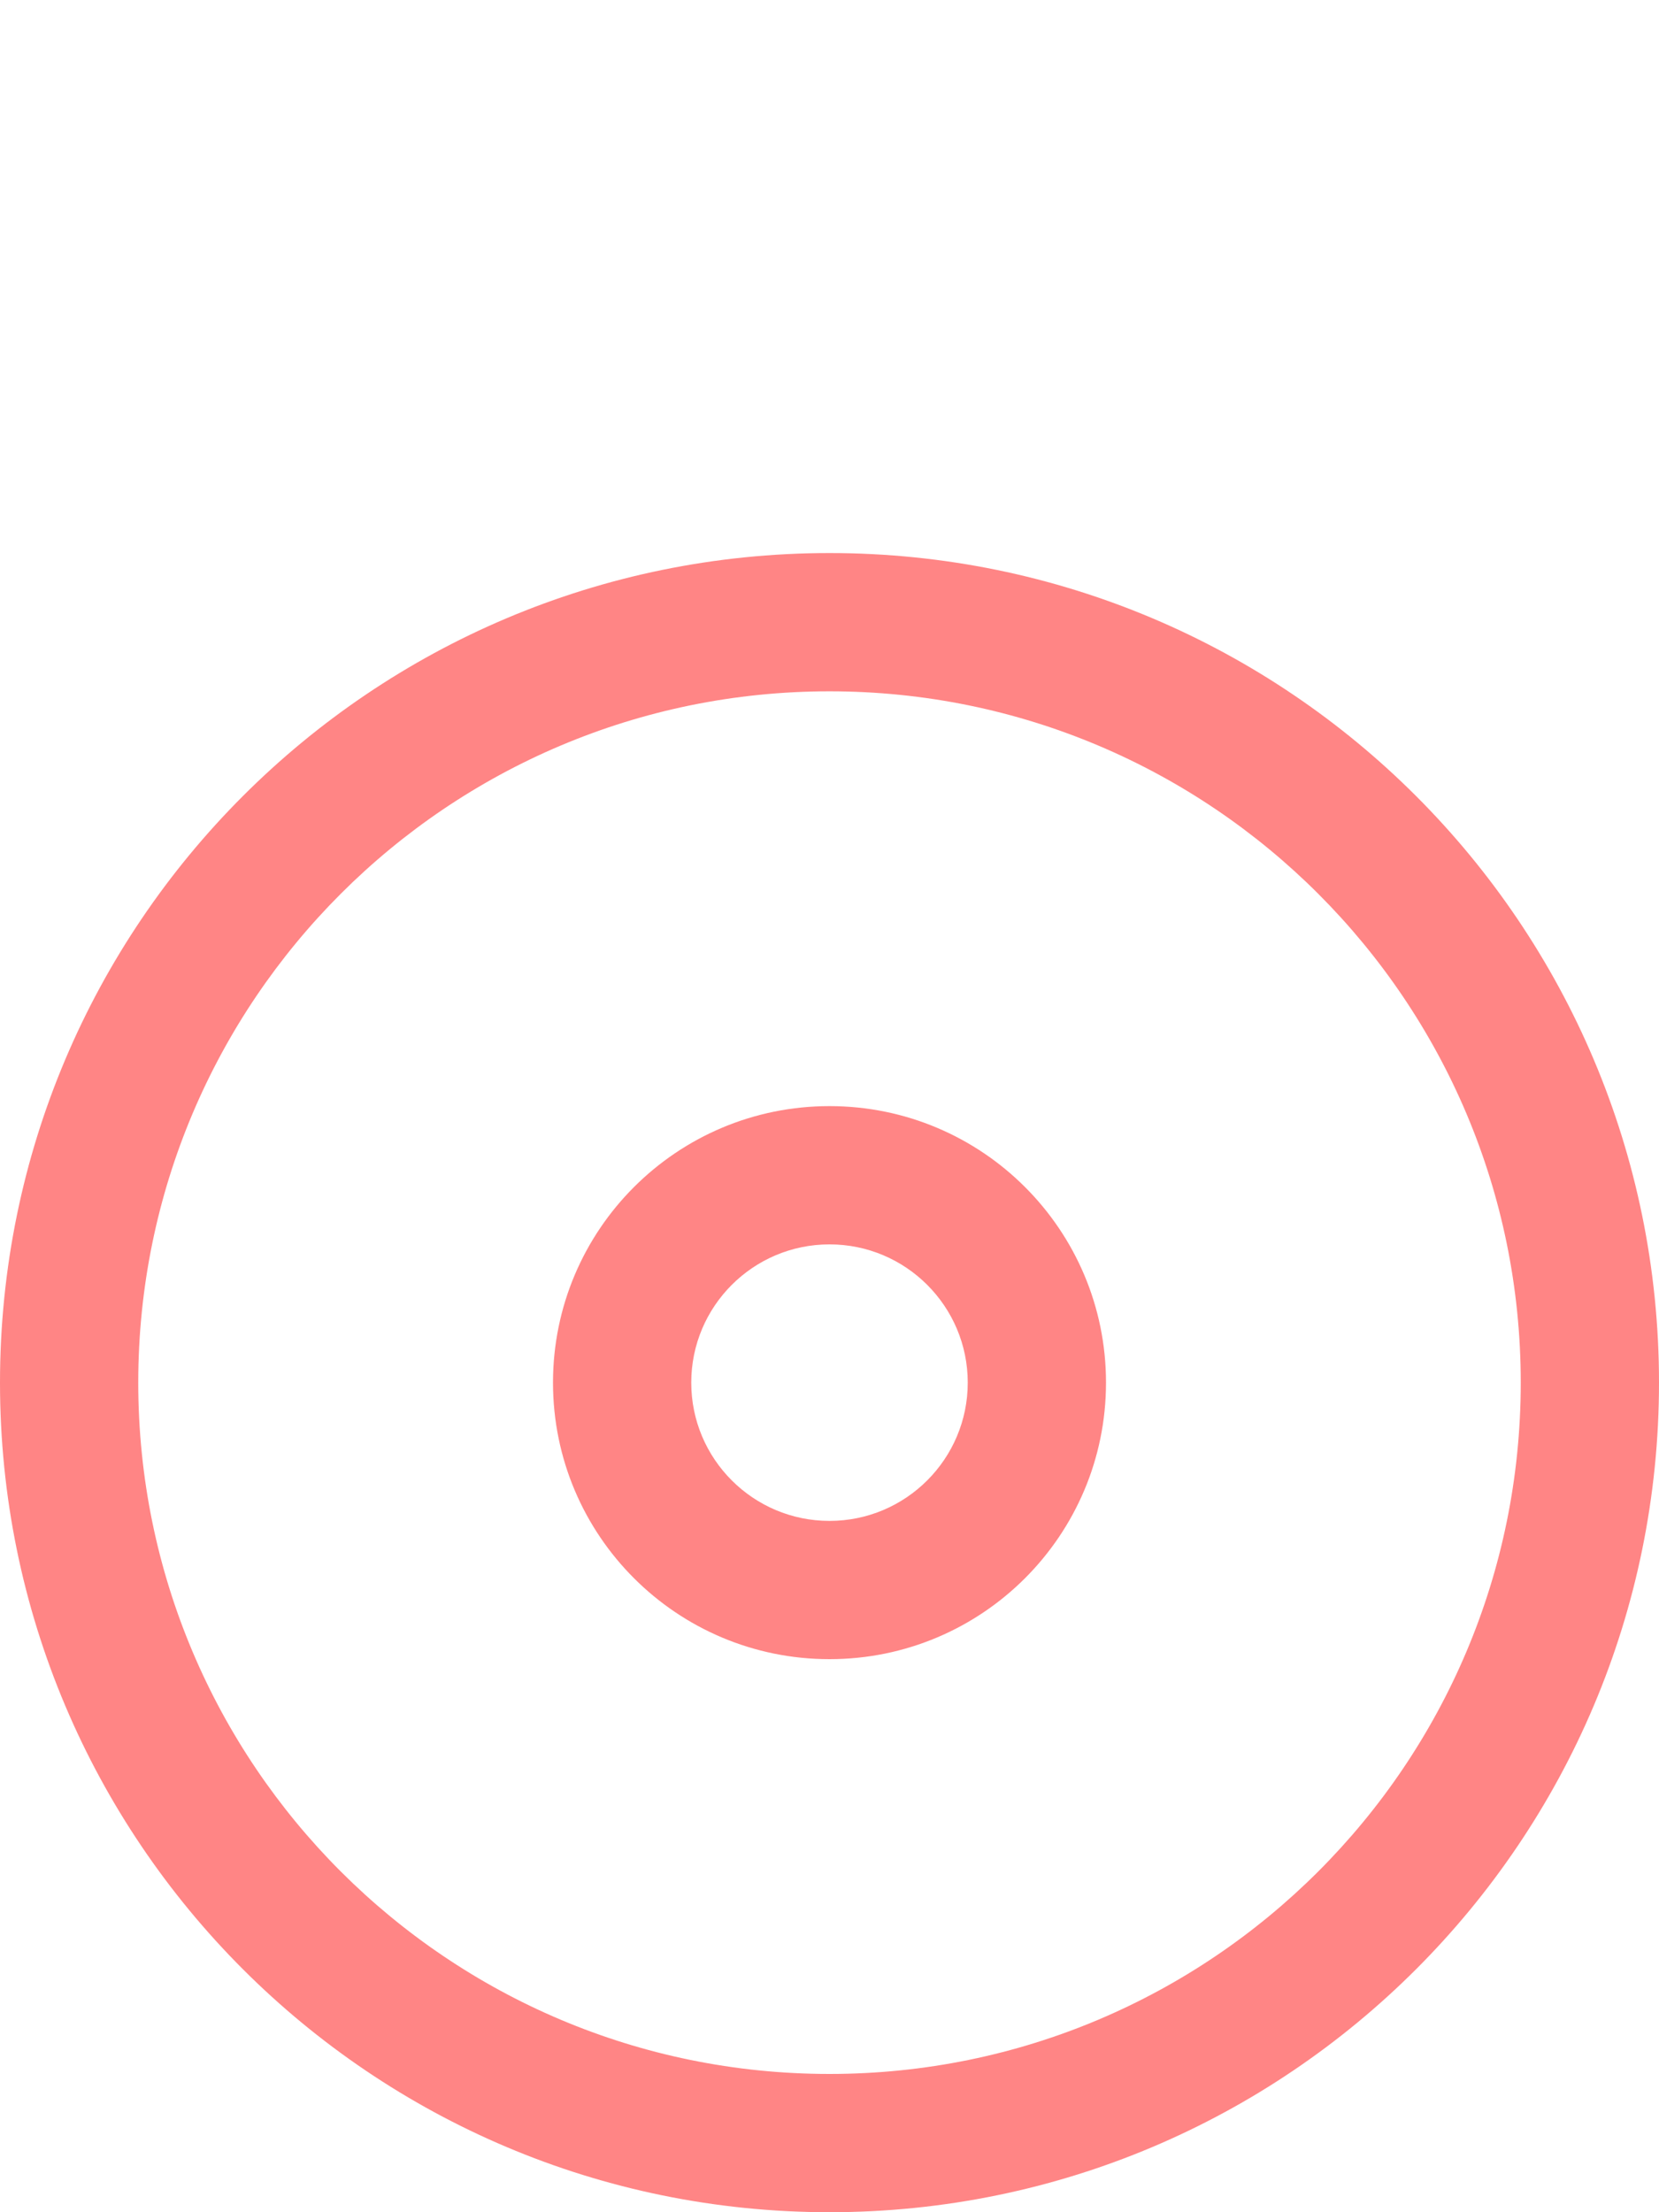 <svg width="12" height="16" viewBox="0 0 12 16" fill="none" xmlns="http://www.w3.org/2000/svg">
<path fill-rule="evenodd" clip-rule="evenodd" d="M11 10C11 12.761 8.761 15 6 15C3.239 15 1 12.761 1 10C1 7.239 3.239 5 6 5C8.761 5 11 7.239 11 10ZM12 10C12 13.314 9.314 16 6 16C2.686 16 0 13.314 0 10C0 6.686 2.686 4 6 4C9.314 4 12 6.686 12 10ZM7 10C7 10.552 6.552 11 6 11C5.448 11 5 10.552 5 10C5 9.448 5.448 9 6 9C6.552 9 7 9.448 7 10ZM8 10C8 11.105 7.105 12 6 12C4.895 12 4 11.105 4 10C4 8.895 4.895 8 6 8C7.105 8 8 8.895 8 10Z" fill="#FF8585"/>
</svg>
